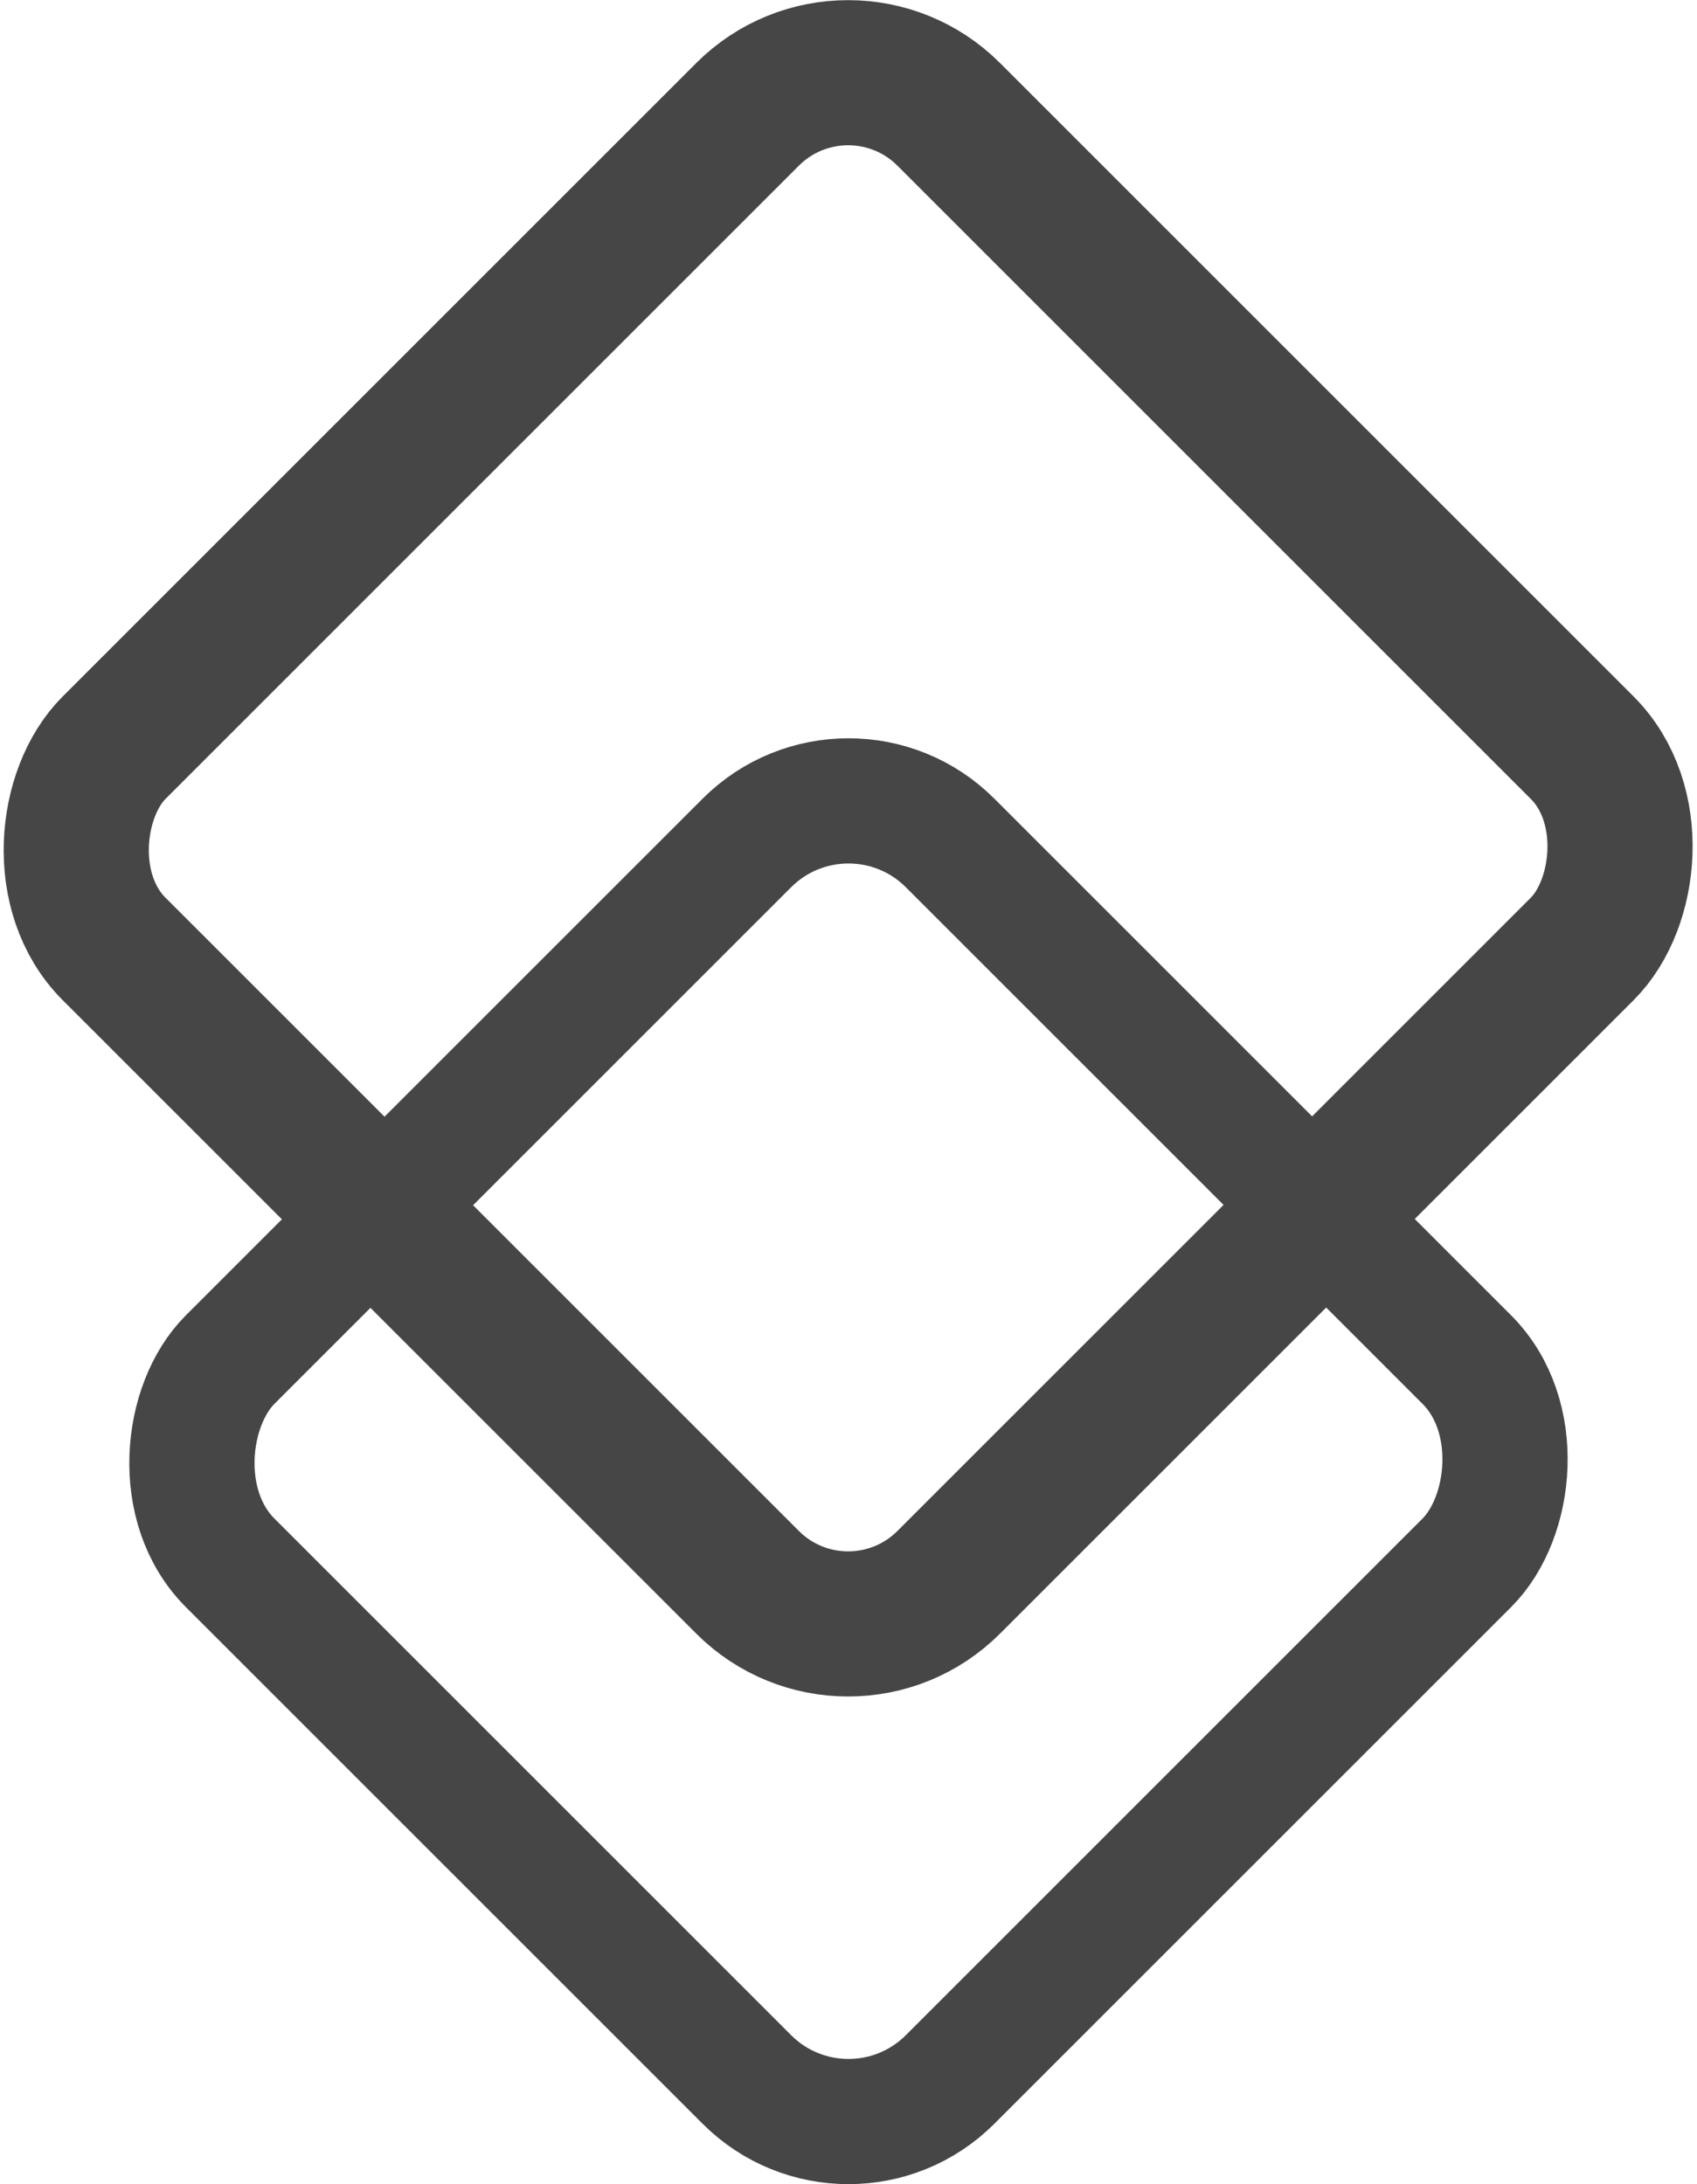 <?xml version="1.0" encoding="UTF-8"?>
<svg id="Layer_1" xmlns="http://www.w3.org/2000/svg" viewBox="0 0 23.85 30.7">
  <defs>
    <style>
      .cls-1 {
        stroke-width: 2.04px;
      }

      .cls-1, .cls-2 {
        fill: none;
        stroke: #464646;
        stroke-miterlimit: 10;
      }

      .cls-2 {
        stroke-width: 1.76px;
      }
    </style>
  </defs>
  <rect class="cls-1" x="3.63" y="3.63" width="16.59" height="16.59" rx="2" ry="2" transform="translate(11.92 -4.94) rotate(45)"/>
  <rect class="cls-2" x="4.77" y="13.39" width="14.31" height="14.31" rx="2.02" ry="2.02" transform="translate(18.02 -2.42) rotate(45)"/>
</svg>